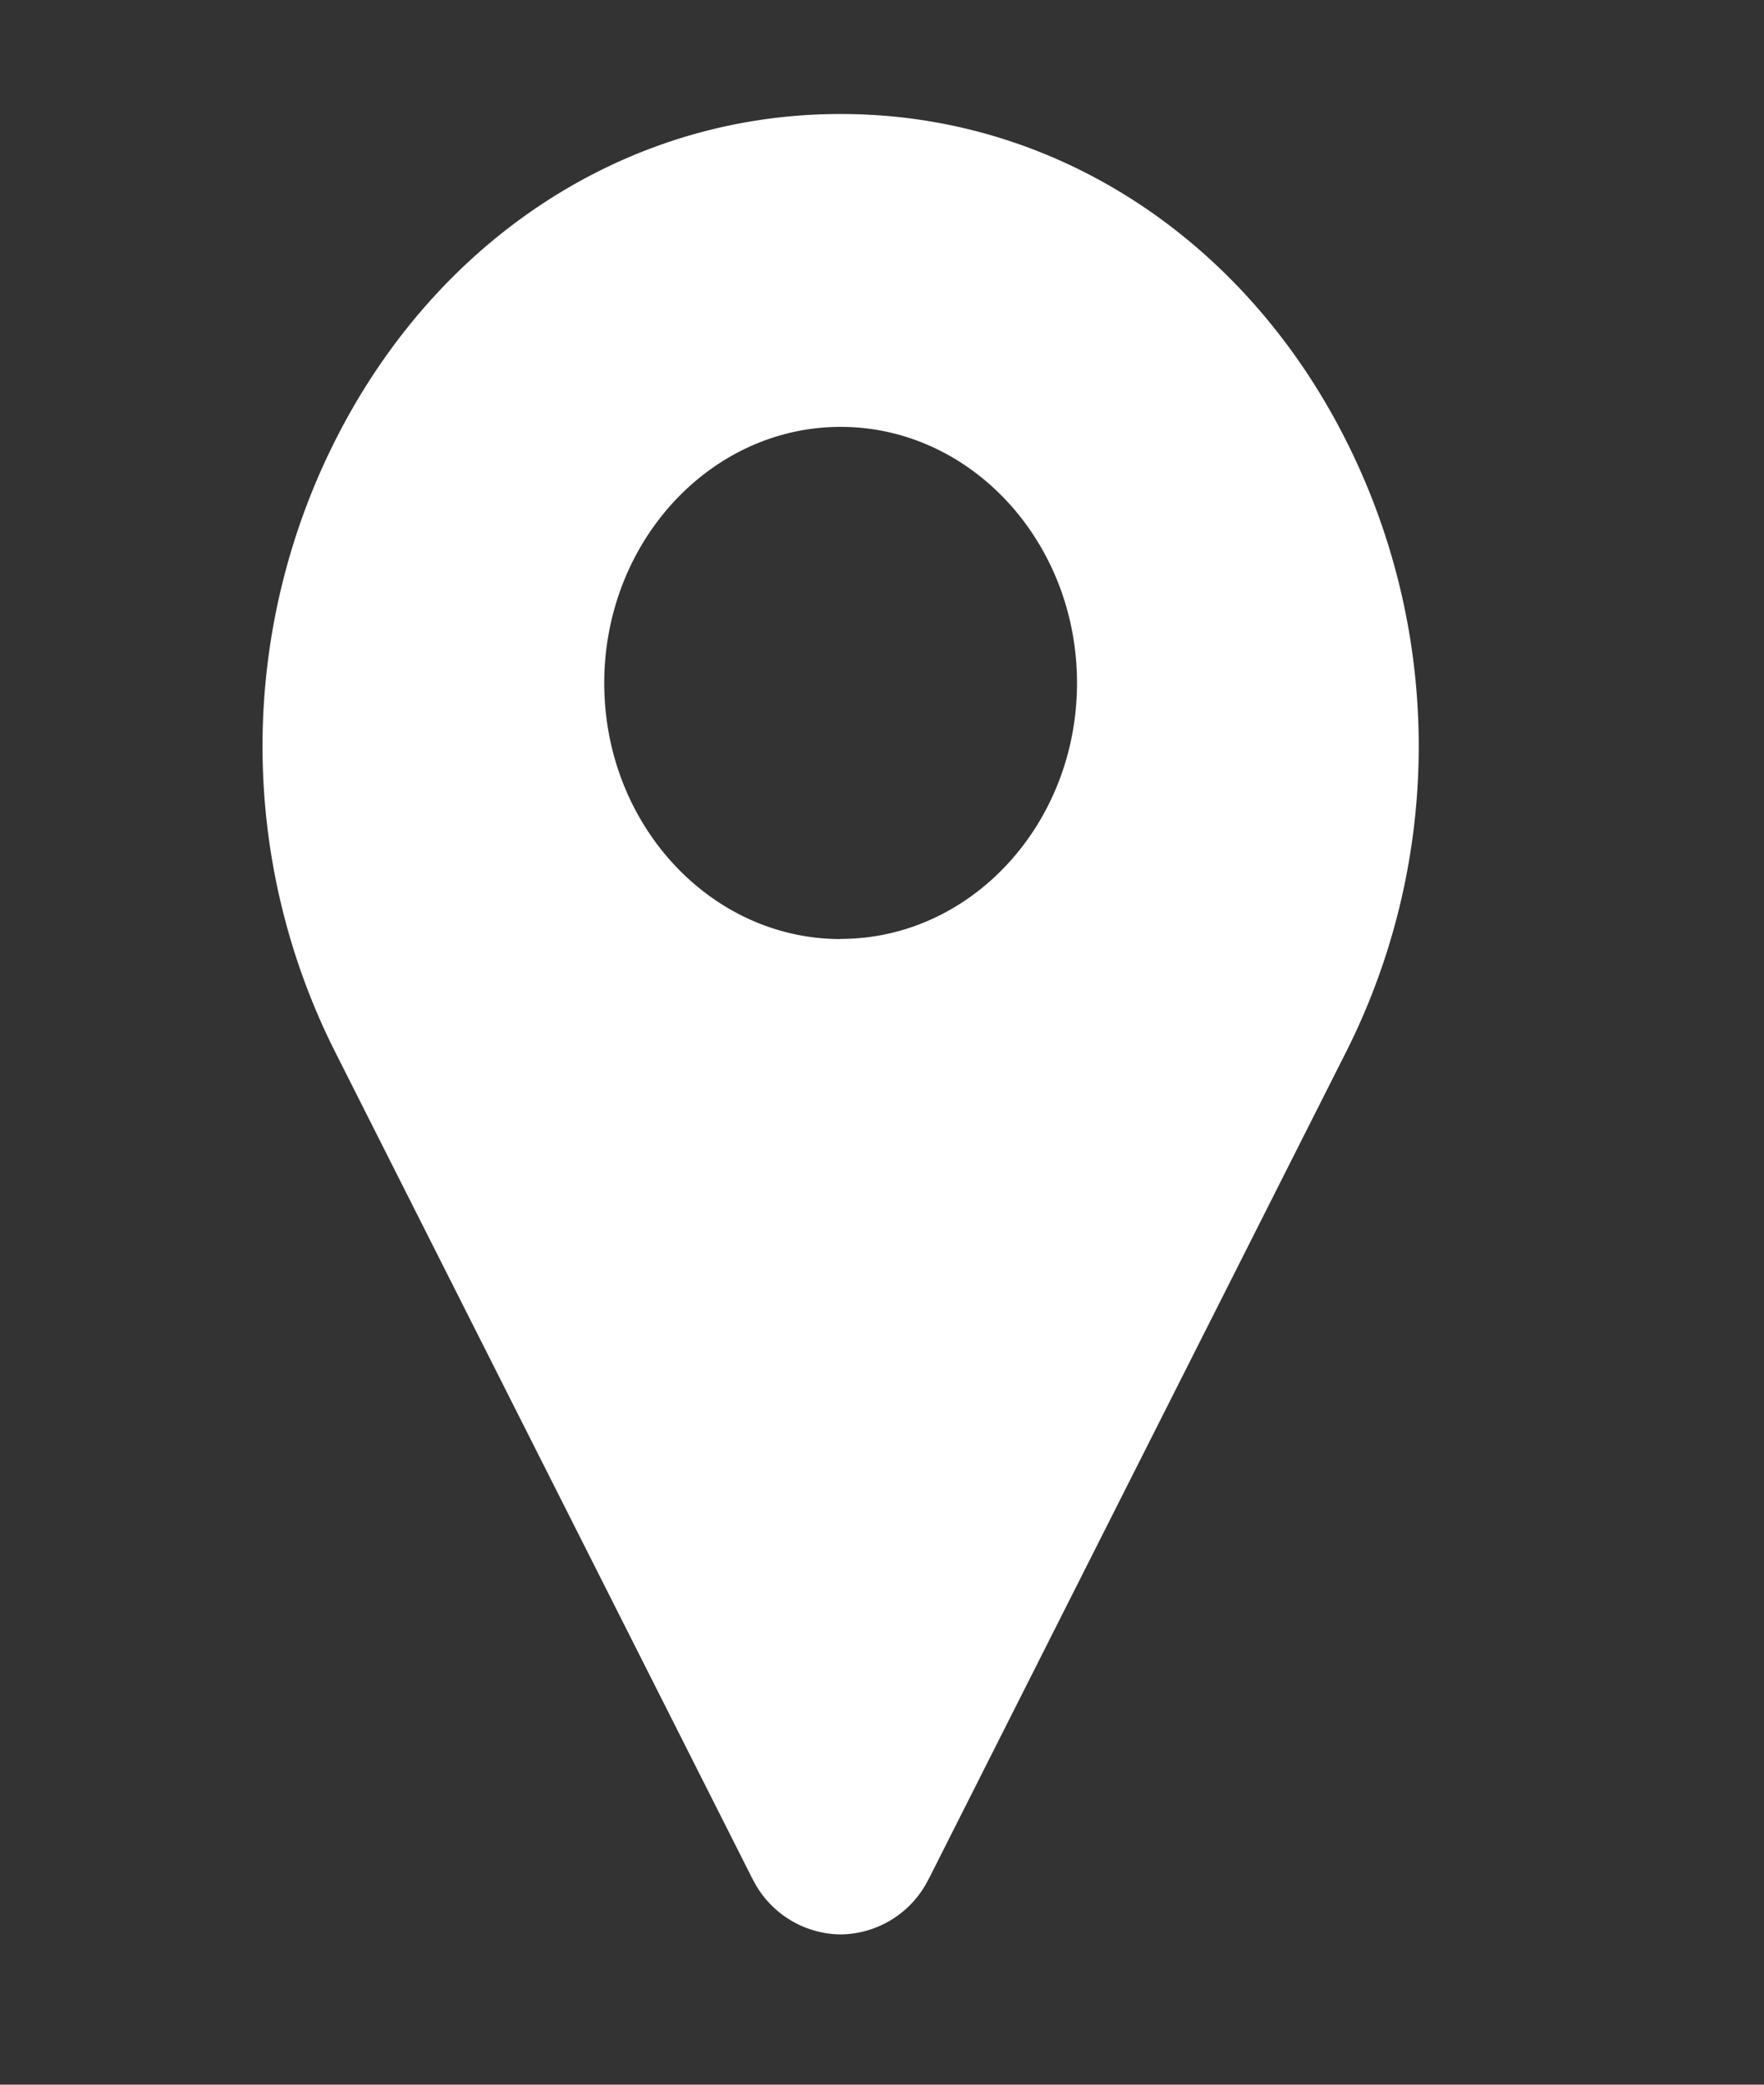 <svg width="11" height="13" fill="none" xmlns="http://www.w3.org/2000/svg"><rect width="100%" height="100%" fill="#333333" stroke="none"/><g clip-path="url(#clip0)"><path d="M2.138 2.655C2.774 1.466 3.905.74 5.161.712a3.62 3.62 0 01.162 0c1.256.028 2.387.754 3.023 1.943a4.237 4.237 0 01.048 3.905l-2.6 5.152-.004.007a.62.62 0 01-.548.344.62.62 0 01-.548-.344l-.004-.007-2.6-5.152a4.238 4.238 0 01.048-3.905zm3.104 3.2c.813 0 1.474-.716 1.474-1.596 0-.88-.661-1.597-1.474-1.597S3.768 3.38 3.768 4.26s.661 1.596 1.474 1.596z" fill="#fff"/></g><defs><clipPath id="clip0"><path fill="#fff" transform="matrix(-1 0 0 1 10.484 .711)" d="M0 0h10.484v11.351H0z"/></clipPath></defs></svg>